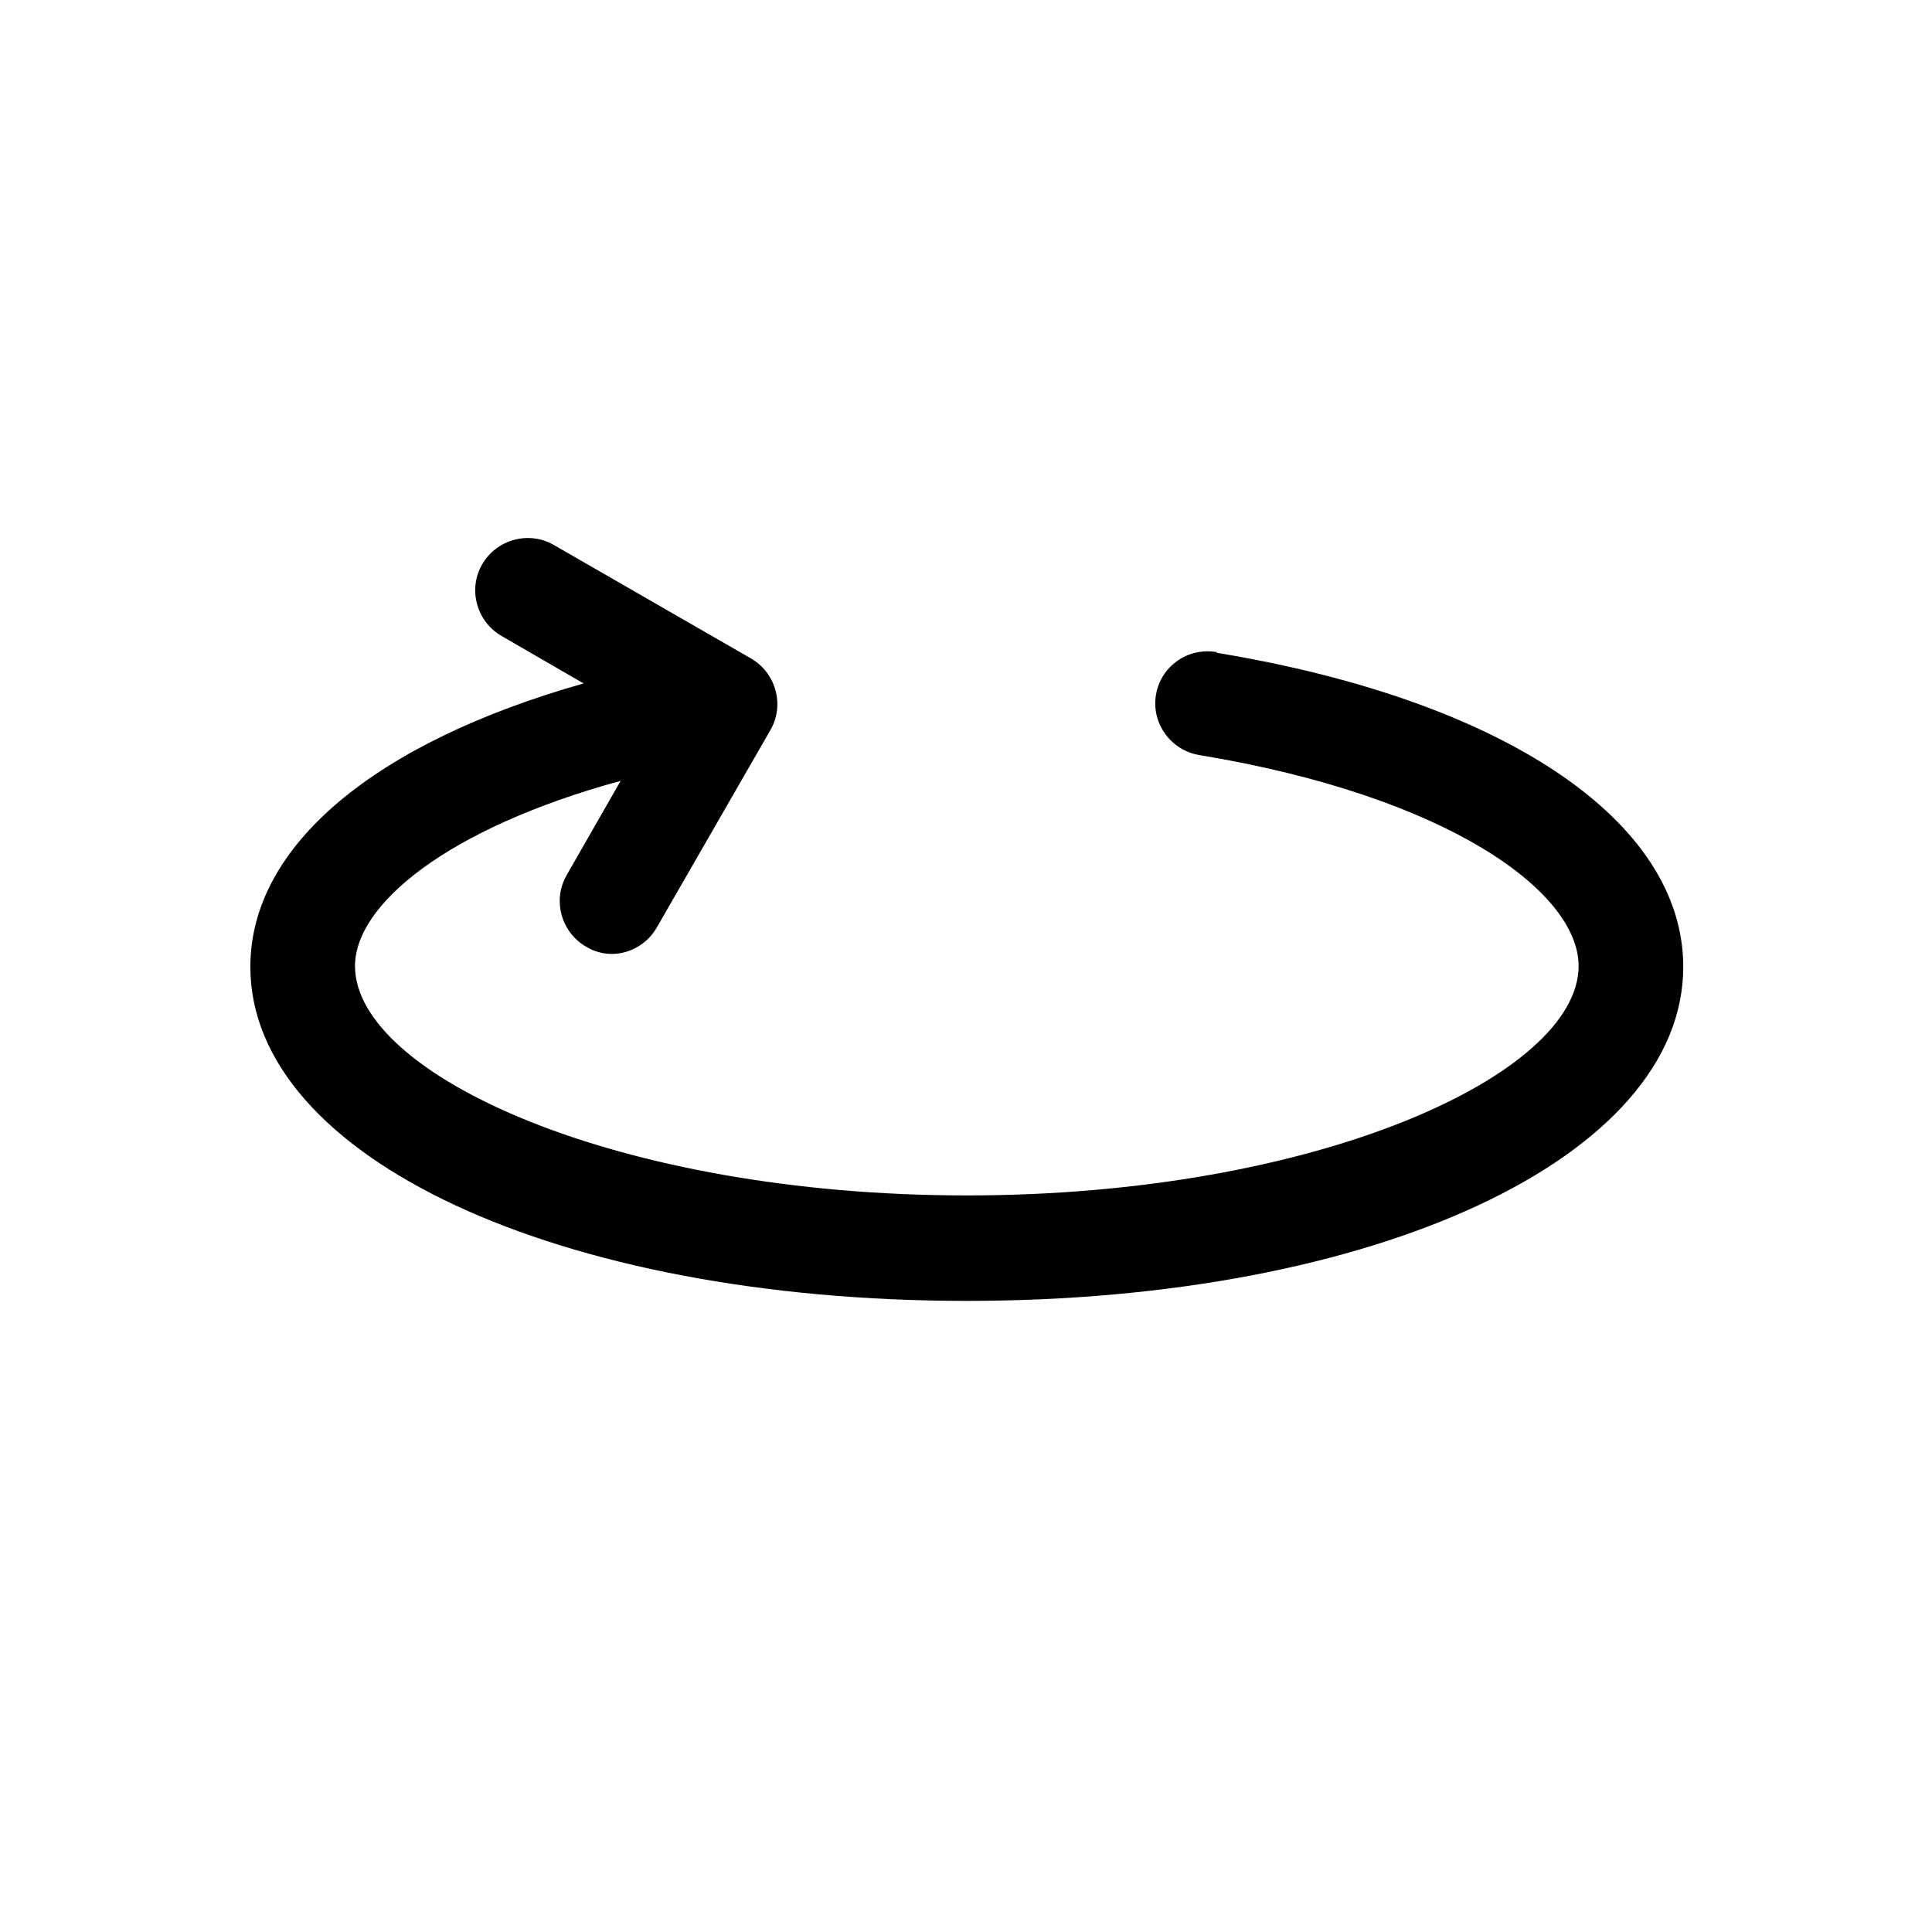 <?xml version="1.0" encoding="UTF-8"?>
<svg id="FL" xmlns="http://www.w3.org/2000/svg" viewBox="0 0 24 24">
  <path d="M15.11,8.1c-.36-.06-.69.18-.75.53s.18.69.54.75c3.09.51,4.71,1.7,4.71,2.62,0,1.35-3.25,2.85-7.6,2.85s-7.6-1.5-7.6-2.85c0-.76,1.14-1.71,3.3-2.3l-.67,1.17c-.18.31-.07.71.24.89.1.06.21.09.32.09.22,0,.44-.12.56-.33l1.41-2.45c.18-.31.07-.71-.24-.89l-2.45-1.41c-.31-.18-.71-.07-.89.24-.18.31-.07.71.24.89l1.02.59c-2.58.73-4.14,2.01-4.14,3.52,0,2.37,3.83,4.15,8.9,4.15s8.9-1.78,8.9-4.15c0-1.81-2.22-3.31-5.79-3.9Z" style="fill: #000; stroke-width: 0px;"/>
</svg>
